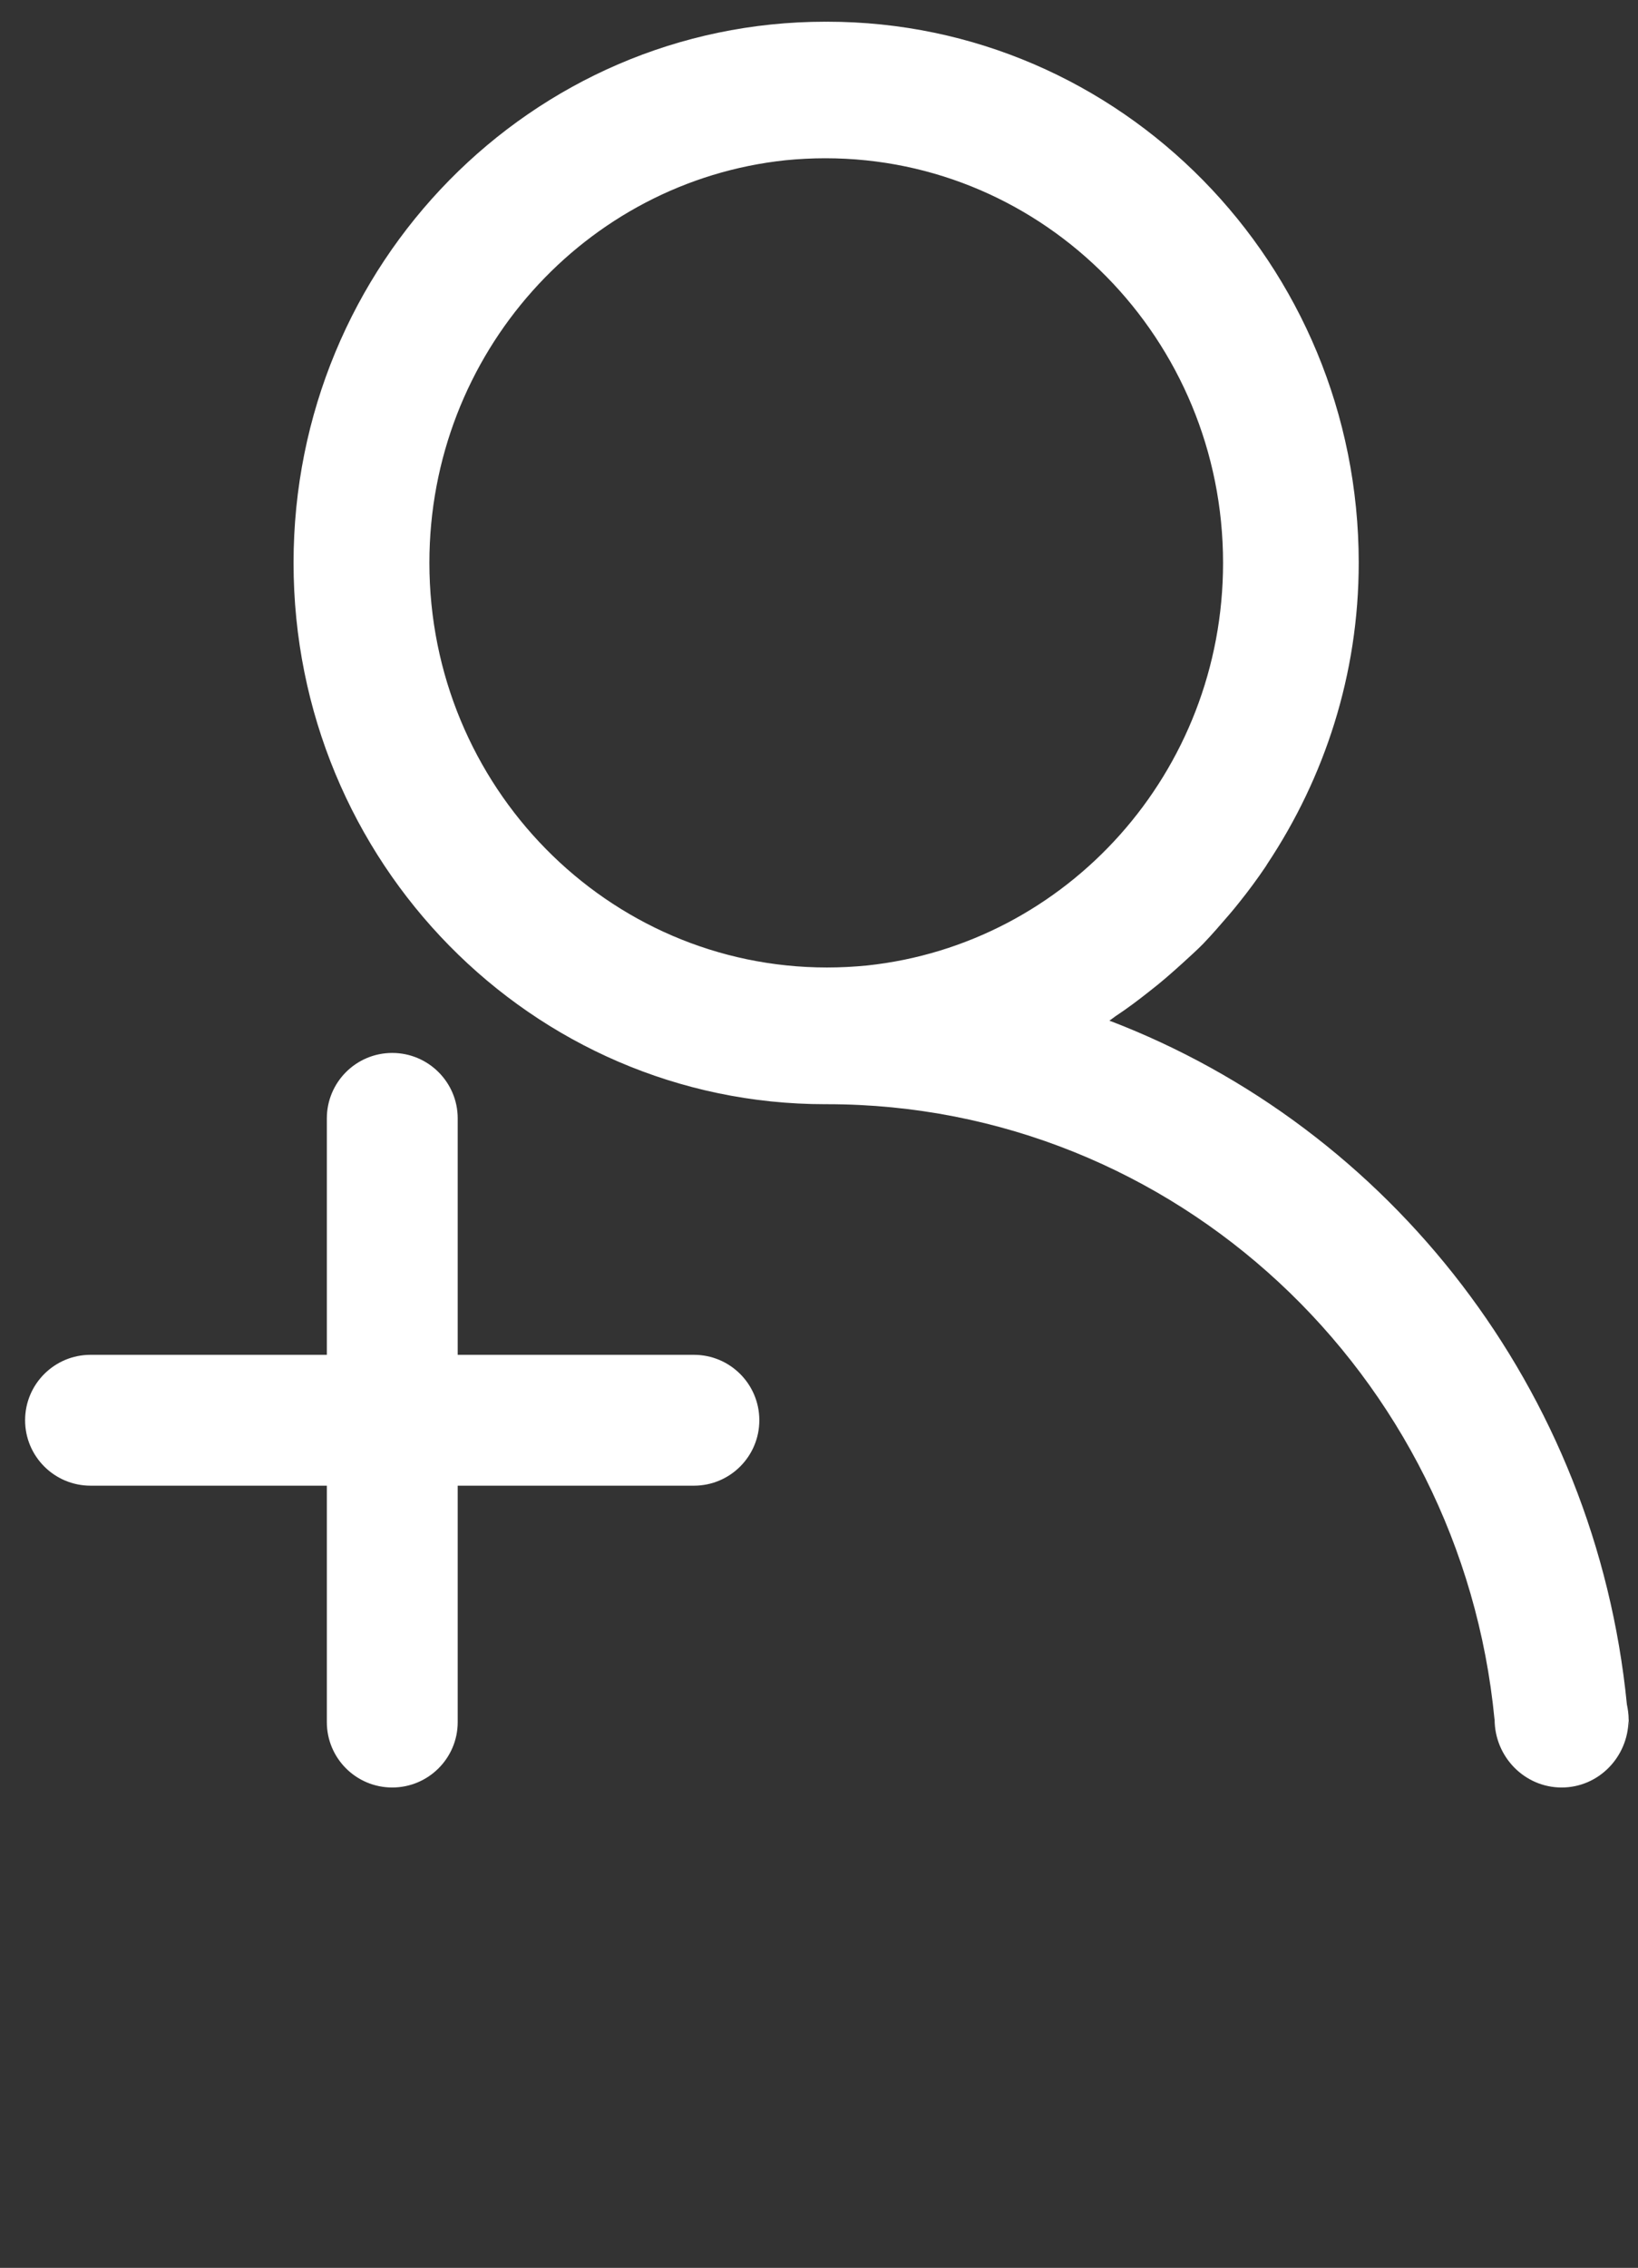 <svg xmlns="http://www.w3.org/2000/svg" viewBox="0 0 28 38.75" version="1.1" x="0px" y="0px"><rect x="0" y="0" width="28" height="38.75" fill="#333333" stroke="none"/><g stroke="none" stroke-width="1" fill="white" fill-rule="evenodd"><g transform="translate(-455, -1646)" fill="white"><g transform="translate(0, 1519)"><g transform="translate(455.429, 127.371)"><path d="M13.709,16.16 C9.955,16.16 6.911,13.064 6.911,9.245 C6.911,5.671 9.578,2.729 12.999,2.367 C13.223,2.345 13.451,2.333 13.68,2.333 C17.434,2.333 20.478,5.428 20.478,9.247 C20.478,12.823 17.811,15.763 14.391,16.126 C14.166,16.148 13.939,16.16 13.709,16.16 Z M27.411,29.006 L27.429,29.217 C27.424,29.152 27.415,29.089 27.409,29.023 C27.398,29.658 26.892,30.171 26.266,30.171 C25.633,30.171 25.12,29.648 25.12,29.006 L25.118,29.006 C24.549,23.108 19.662,18.499 13.714,18.496 L13.709,18.495 C13.699,18.495 13.69,18.496 13.68,18.496 C8.658,18.496 4.589,14.356 4.589,9.247 C4.589,4.14 8.658,0 13.68,0 C13.684,0 13.69,0.001 13.694,0.001 C13.699,0.001 13.703,0 13.709,0 C18.728,0 22.797,4.139 22.797,9.245 C22.797,11.155 22.213,12.917 21.235,14.389 C21.226,14.404 21.217,14.417 21.208,14.433 C21.064,14.646 20.913,14.851 20.753,15.05 C20.699,15.12 20.641,15.187 20.585,15.254 C20.438,15.424 20.293,15.594 20.137,15.756 C20.023,15.872 19.9,15.981 19.779,16.092 C19.599,16.255 19.418,16.414 19.226,16.562 C19.036,16.713 18.842,16.859 18.639,16.993 C18.602,17.018 18.571,17.046 18.535,17.068 C23.334,18.901 26.85,23.374 27.381,28.751 C27.398,28.833 27.411,28.919 27.411,29.006 Z M11.433,22.778 C12.051,22.778 12.551,23.279 12.551,23.896 C12.551,24.513 12.051,25.014 11.433,25.014 L7.395,25.014 L7.395,29.054 C7.395,29.671 6.893,30.171 6.276,30.171 C5.658,30.171 5.158,29.671 5.158,29.054 L5.158,25.014 L1.119,25.014 C0.501,25.014 0,24.513 0,23.896 C0,23.279 0.501,22.778 1.119,22.778 L5.158,22.778 L5.158,18.738 C5.158,18.121 5.658,17.62 6.276,17.62 C6.893,17.62 7.395,18.121 7.395,18.738 L7.395,22.778 L11.433,22.778 Z"/></g></g></g></g></svg>